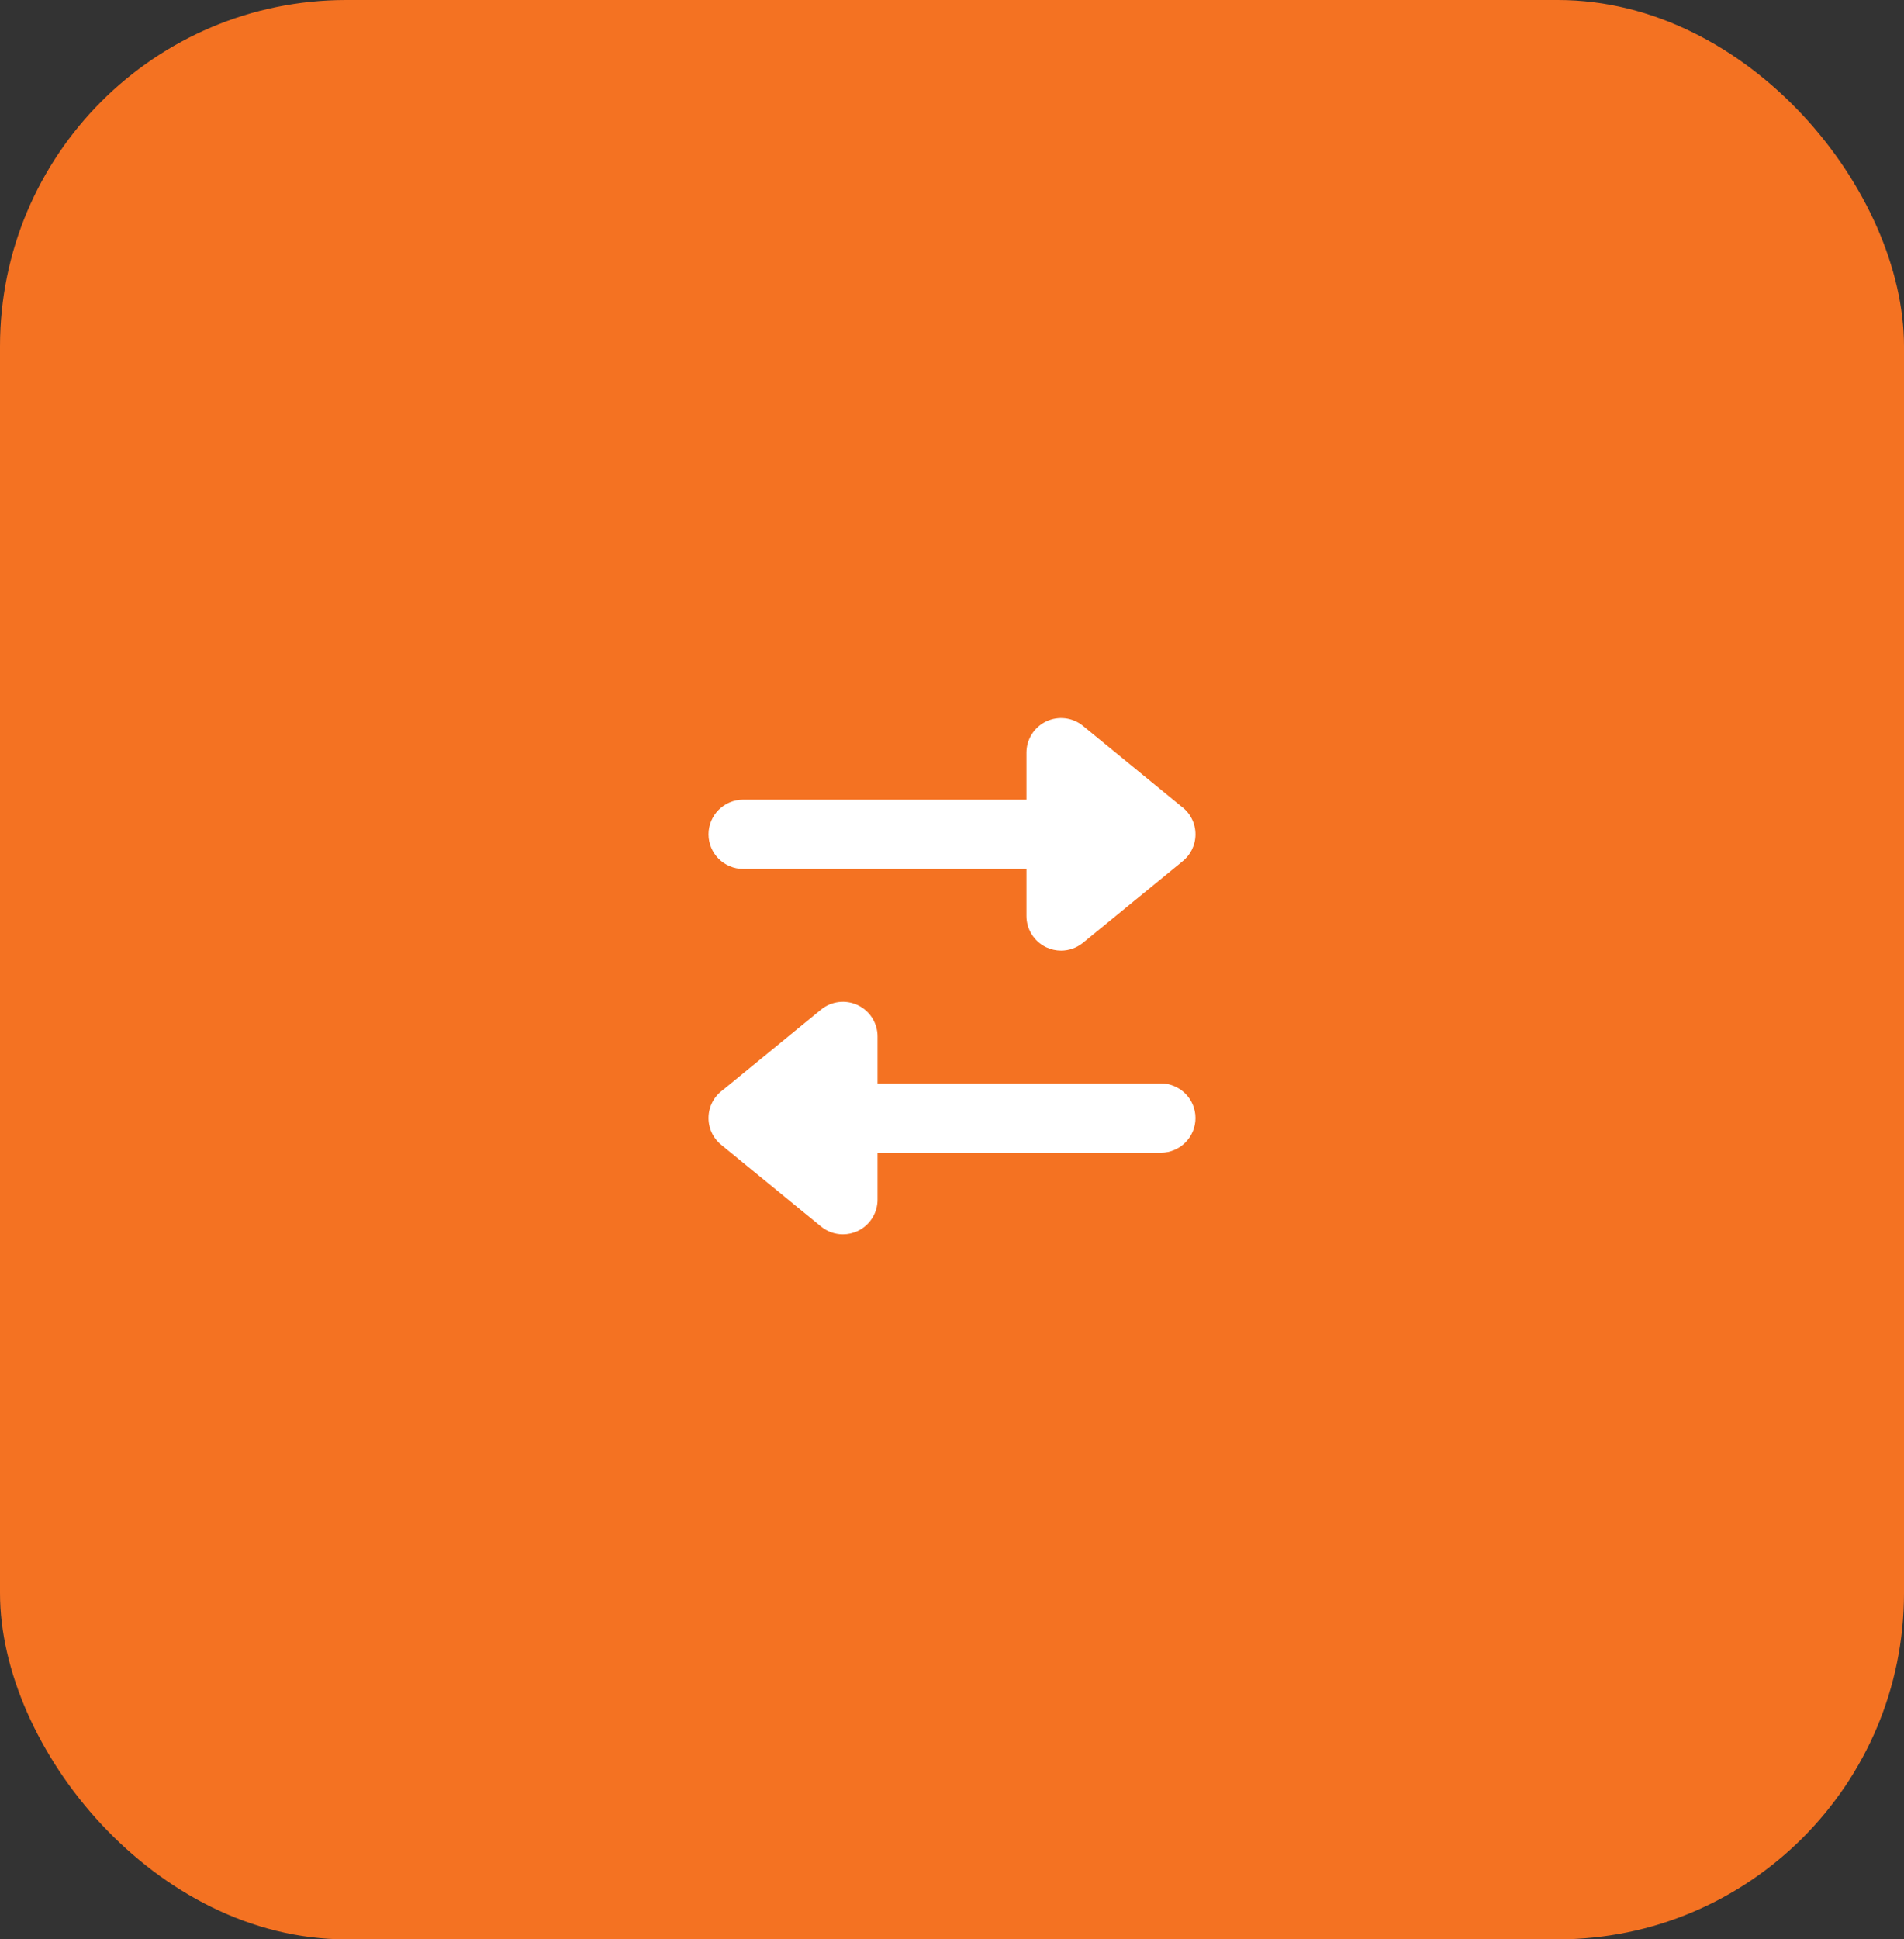 <svg width="55" height="56" viewBox="0 0 55 56" fill="none" xmlns="http://www.w3.org/2000/svg">
<rect x="0" y="0" width="55" height="56" fill="#333333" stroke="none"/>
<rect width="55" height="56" rx="10" fill="#F47222"/>
<path fill-rule="evenodd" clip-rule="evenodd" d="M30.651 27.45C30.505 27.45 30.359 27.418 30.223 27.354C29.874 27.188 29.651 26.835 29.651 26.45V25.091H21.467C20.915 25.091 20.467 24.643 20.467 24.091C20.467 23.54 20.915 23.091 21.467 23.091H29.651V21.735C29.651 21.349 29.874 20.997 30.223 20.831C30.571 20.666 30.985 20.715 31.284 20.96L34.116 23.279C34.369 23.46 34.533 23.756 34.533 24.091C34.533 24.416 34.38 24.703 34.141 24.887L31.284 27.224C31.102 27.372 30.878 27.45 30.651 27.45Z" fill="white"/>
<path fill-rule="evenodd" clip-rule="evenodd" d="M24.349 35.642C24.122 35.642 23.898 35.565 23.716 35.416L20.866 33.084C20.623 32.901 20.467 32.611 20.467 32.285C20.467 31.948 20.633 31.65 20.888 31.469L23.716 29.154C24.015 28.909 24.427 28.858 24.777 29.024C25.126 29.189 25.349 29.541 25.349 29.928V31.285H33.533C34.085 31.285 34.533 31.732 34.533 32.285C34.533 32.837 34.085 33.285 33.533 33.285H25.349V34.642C25.349 35.028 25.126 35.38 24.777 35.546C24.641 35.61 24.495 35.642 24.349 35.642Z" fill="white"/>
</svg>
